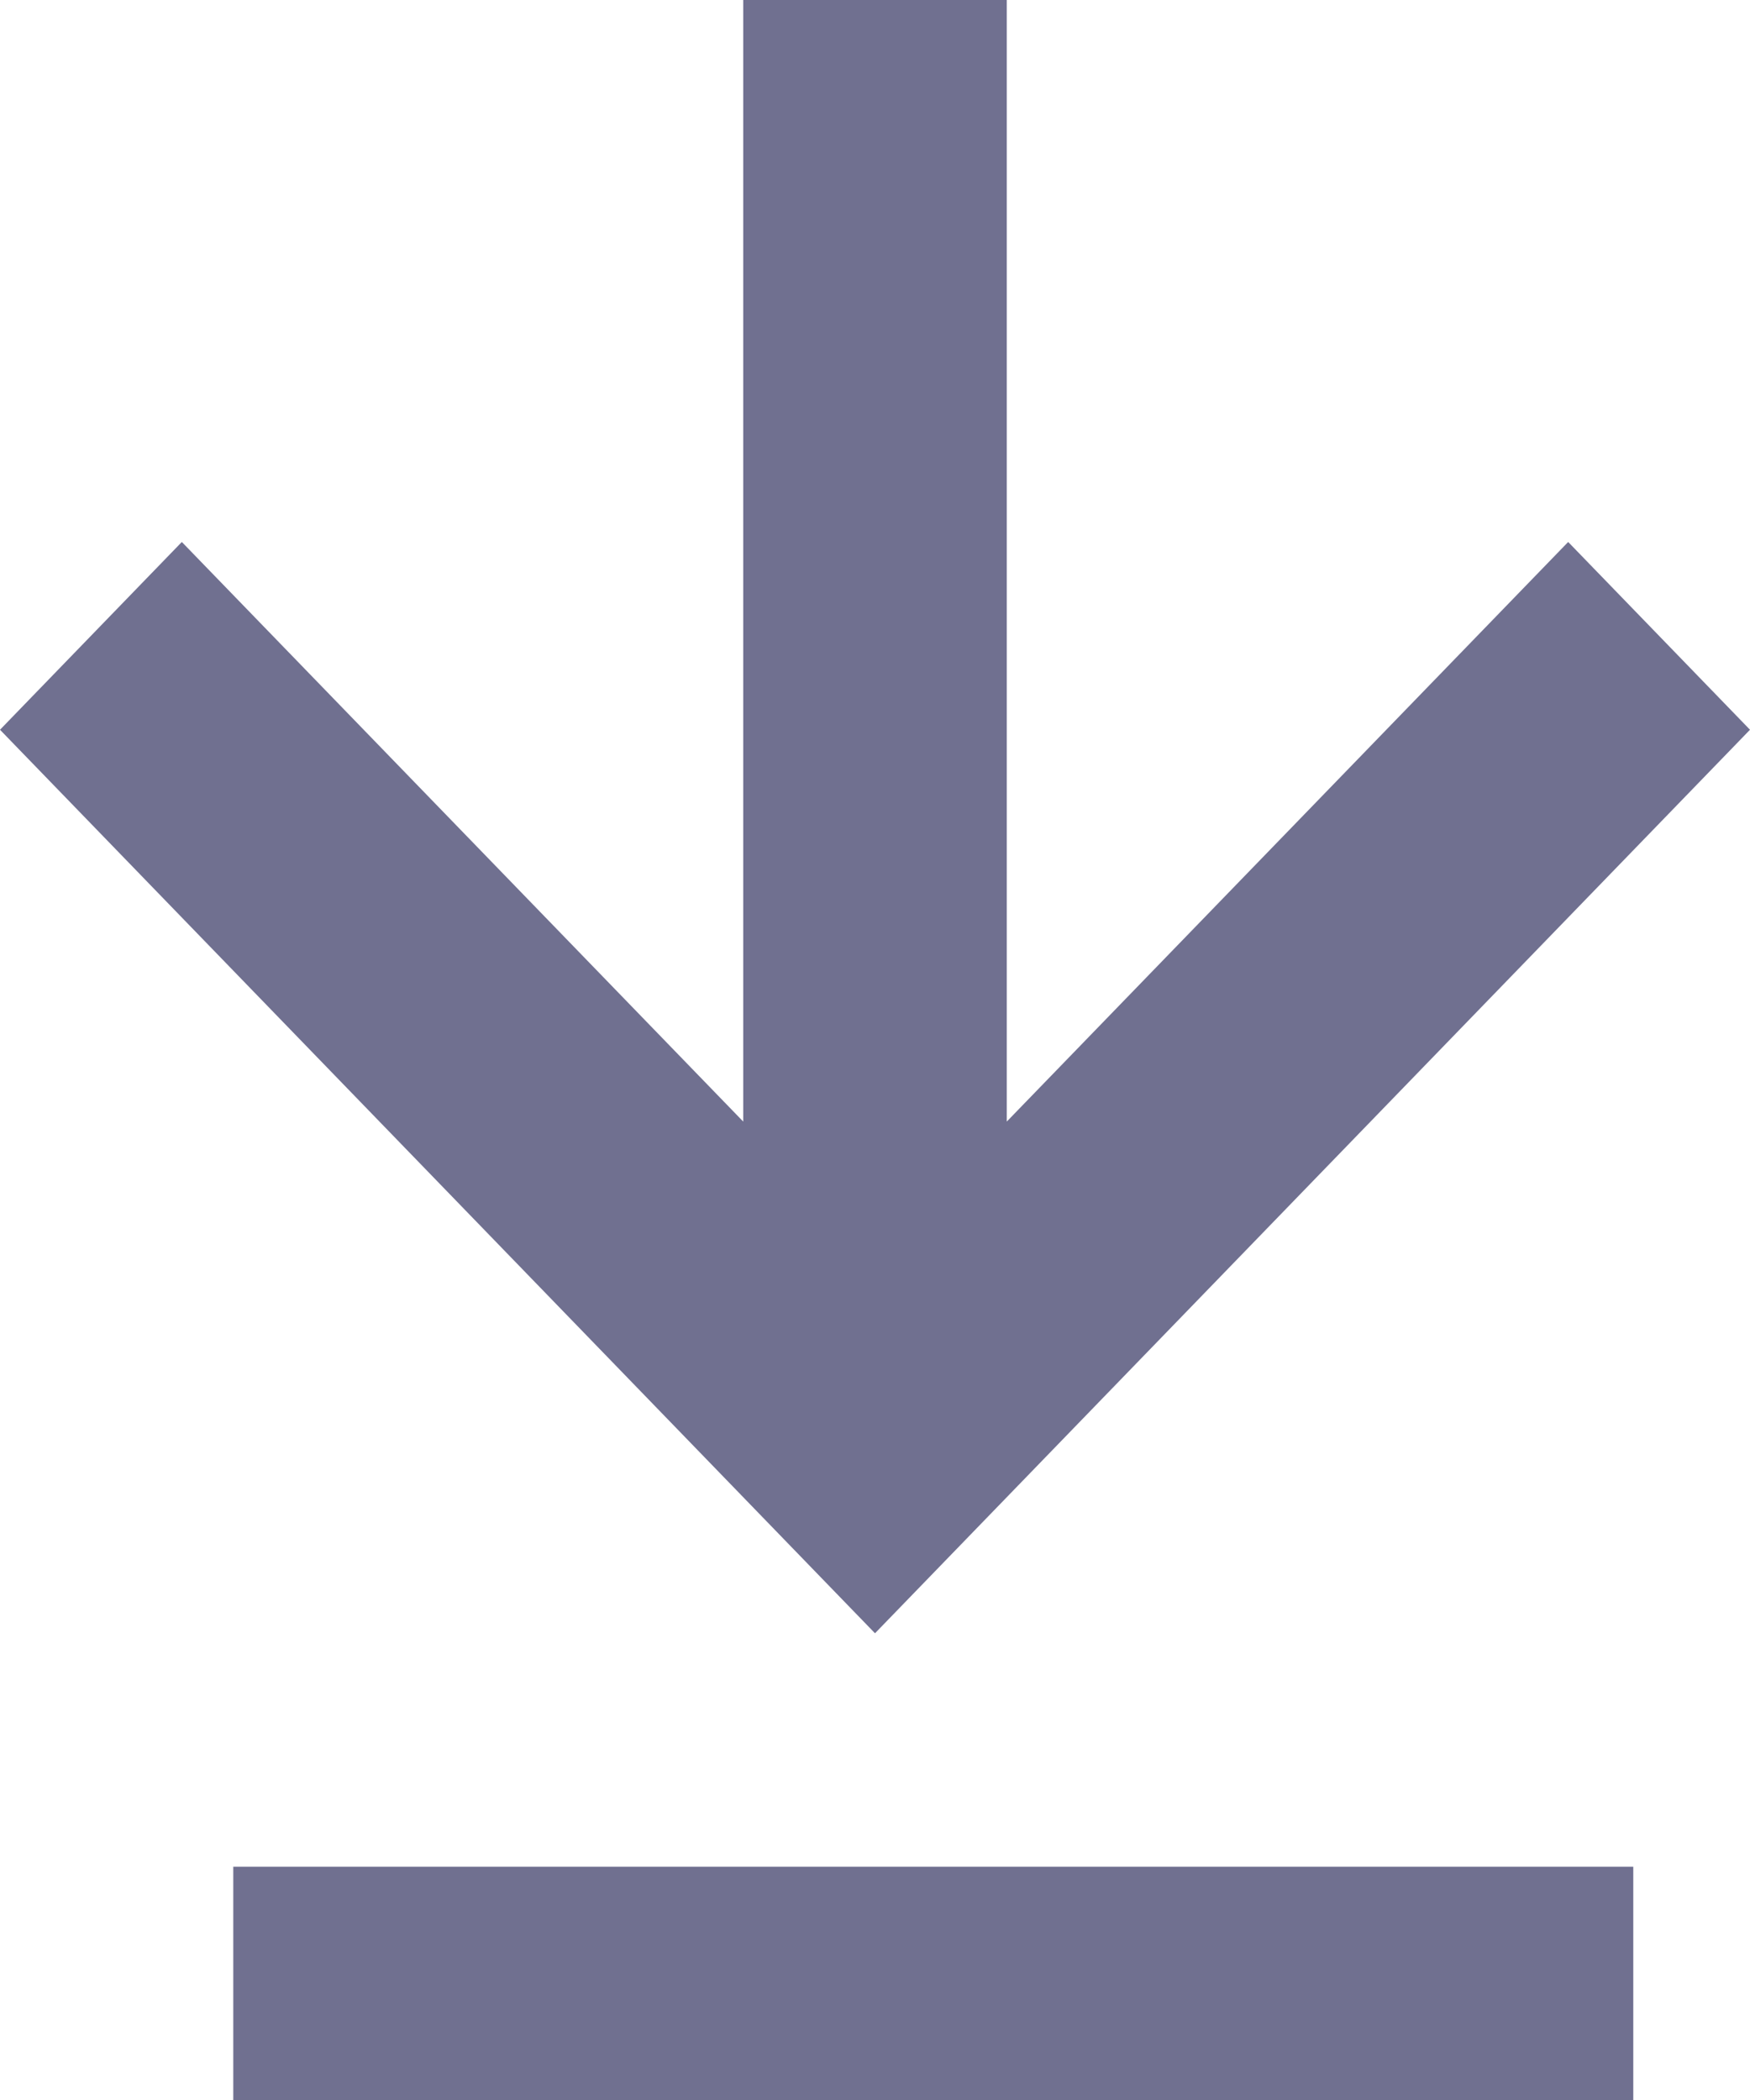 <?xml version="1.0" encoding="UTF-8"?>
<svg width="10px" height="12px" viewBox="0 0 10 12" version="1.1" xmlns="http://www.w3.org/2000/svg" xmlns:xlink="http://www.w3.org/1999/xlink">
    <!-- Generator: Sketch 51.3 (57544) - http://www.bohemiancoding.com/sketch -->
    <title>Download</title>
    <desc>Created with Sketch.</desc>
    <defs></defs>
    <g id="Page-1" stroke="none" stroke-width="1" fill="none" fill-rule="evenodd">
        <g id="Blisk---Media-II" transform="translate(-1292, -134)" fill="#707090" fill-rule="nonzero">
            <path d="M1300.961,137.097 L1302,138.17 L1297,143.333 L1292,138.17 L1293.039,137.097 L1296.247,140.409 L1296.247,134 L1297.753,134 L1297.753,140.409 L1300.961,137.097 Z M1293.333,144.667 L1301.333,144.667 L1301.333,146 L1293.333,146 L1293.333,144.667 Z" id="Download"></path>
        </g>
    </g>
</svg>